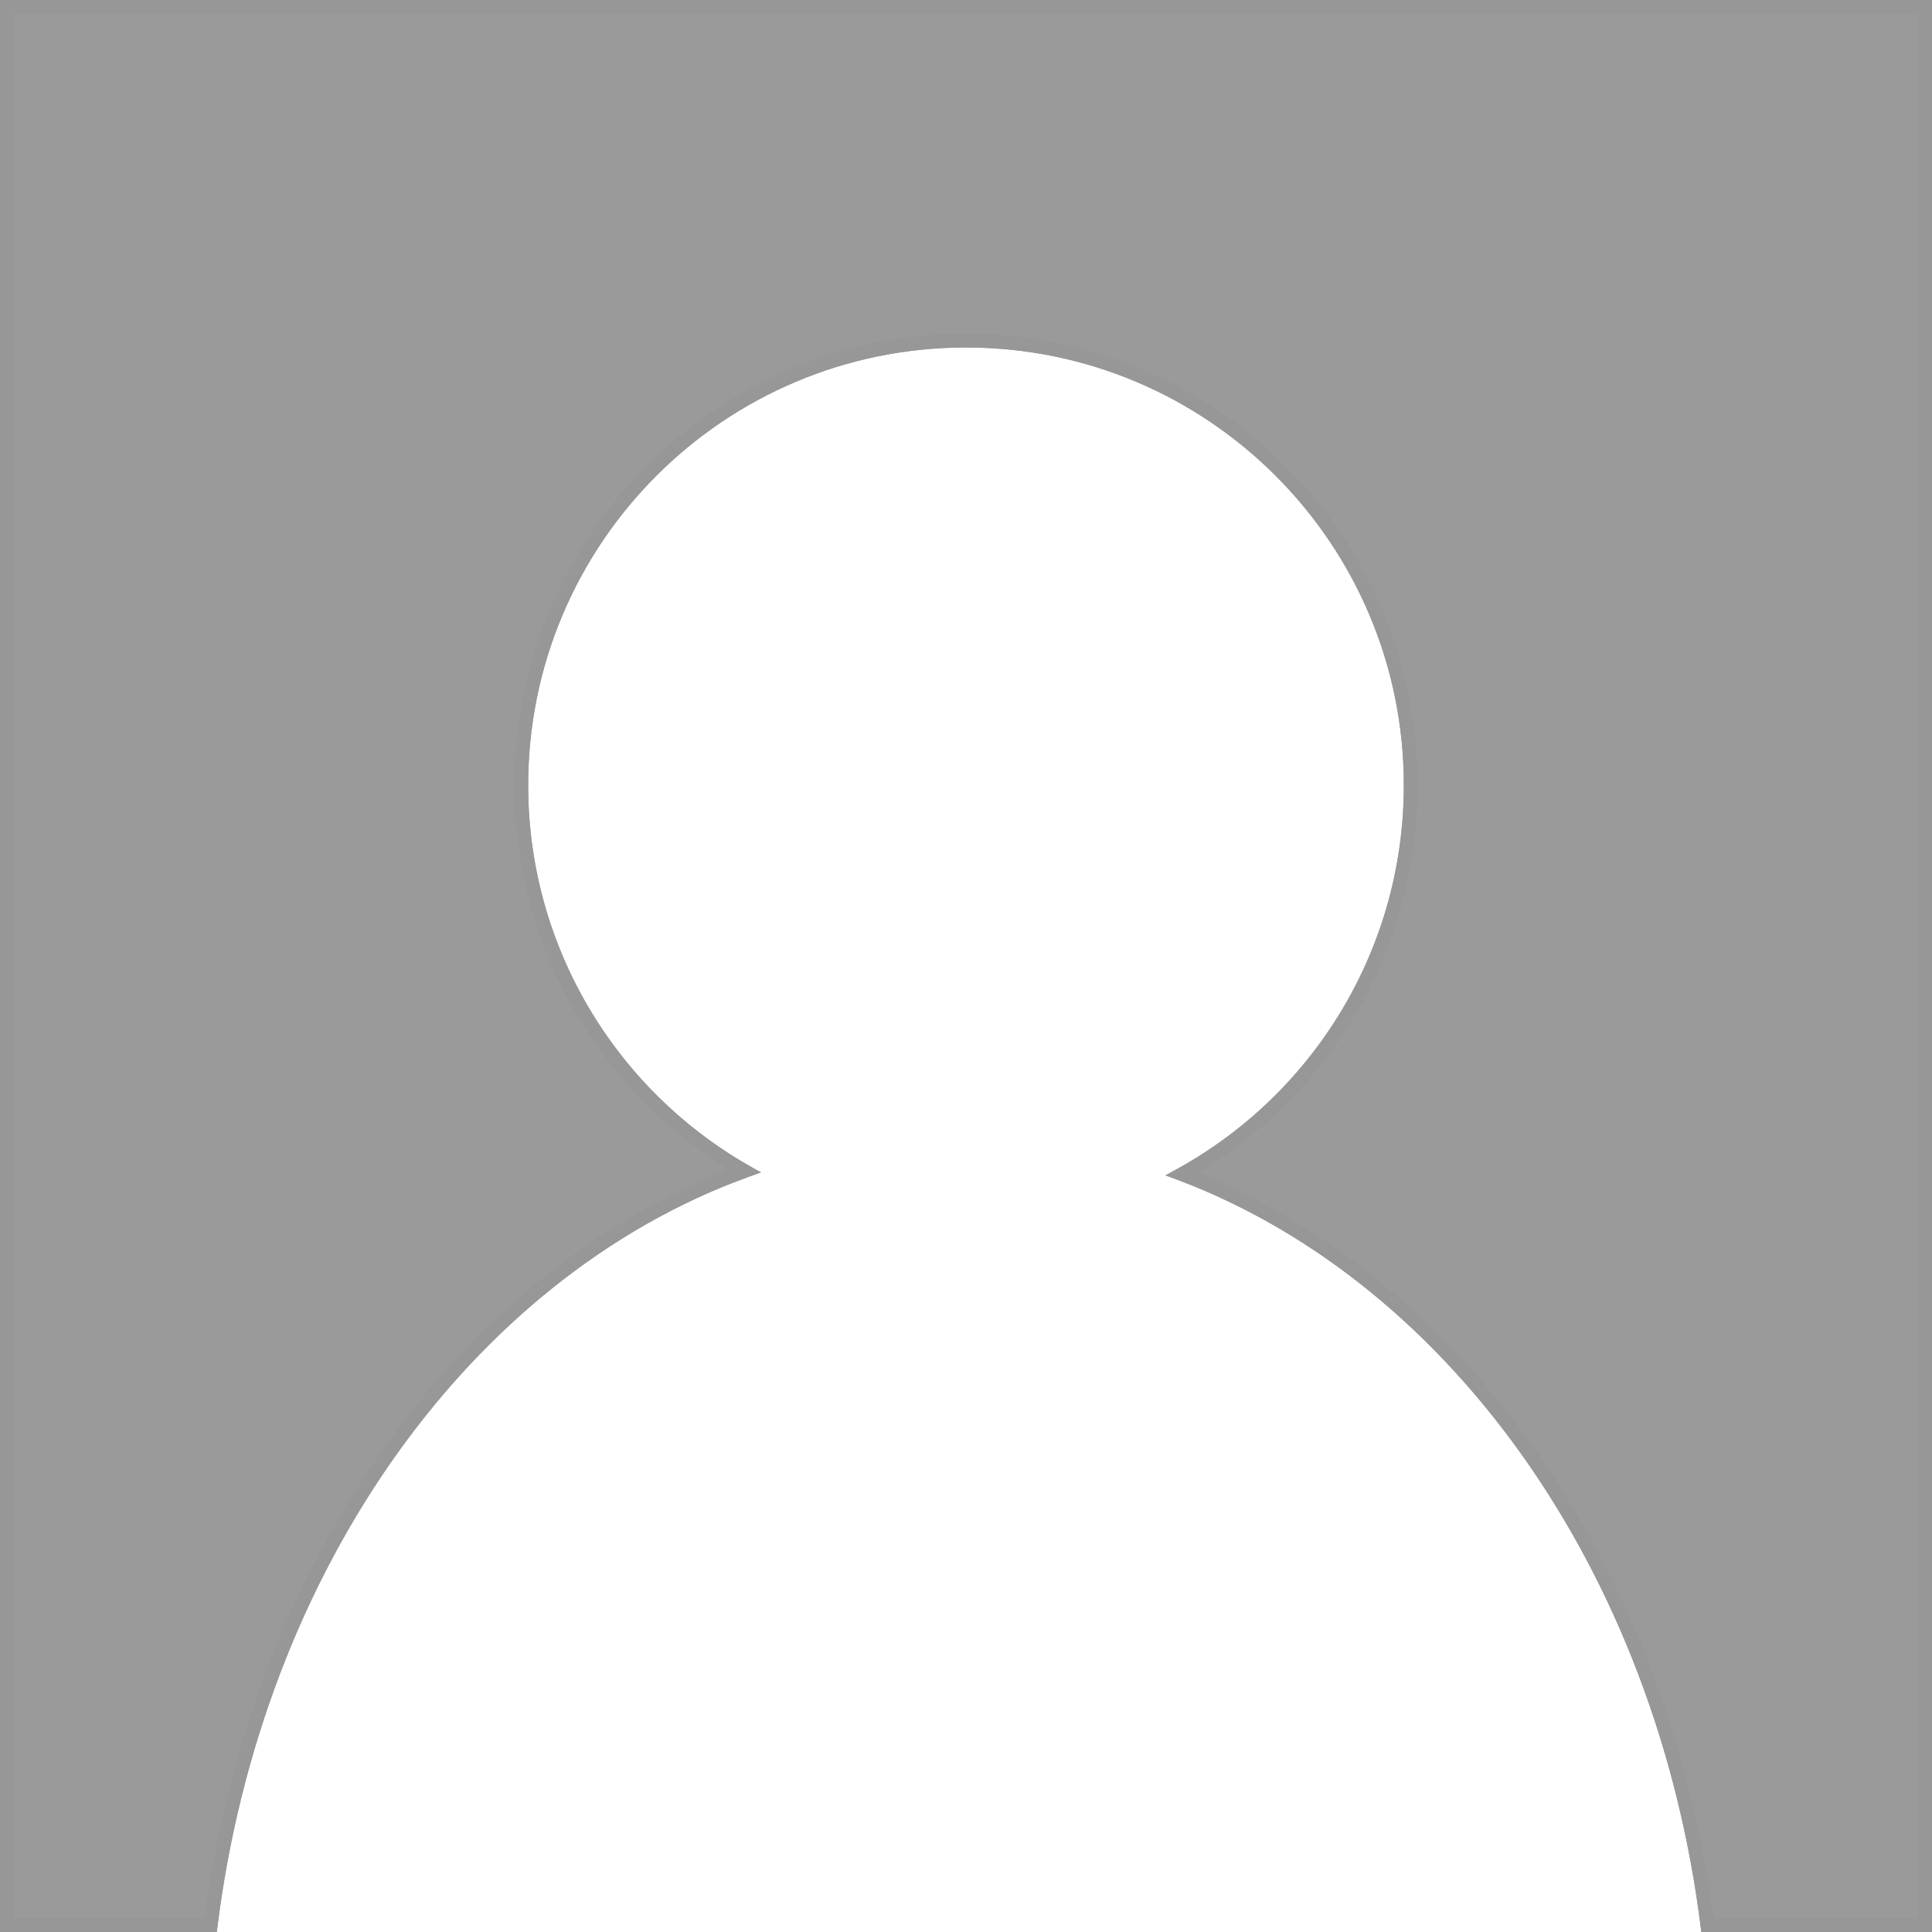 <?xml version="1.0" encoding="UTF-8"?>
<svg width="139px" height="139px" viewBox="0 0 139 139" version="1.1" xmlns="http://www.w3.org/2000/svg" xmlns:xlink="http://www.w3.org/1999/xlink">
  <!-- Generator: Sketch 43.1 (39012) - http://www.bohemiancoding.com/sketch -->
  <title>Person</title>
  <desc>Created with Sketch.</desc>
  <defs>
    <path d="M122.403,139 L139,139 L139,0 L0,0 L0,139 L15.597,139 C18.781,112.606 34.372,91.247 54.77,84.351 C44.795,79.064 38,68.576 38,56.5 C38,39.103 52.103,25 69.5,25 C86.897,25 101,39.103 101,56.5 C101,68.736 94.023,79.342 83.831,84.559 C103.934,91.668 119.251,112.866 122.403,139 Z" id="path-1"></path>
  </defs>
  <g id="Page-1" stroke="none" stroke-width="1" fill="none" fill-rule="evenodd">
    <g id="Person">
      <rect id="Rectangle" fill="#FFFFFF" fill-rule="evenodd" x="0" y="0" width="139" height="139"></rect>
      <g id="Combined-Shape">
        <use fill="#9A9A9A" fill-rule="evenodd" xlink:href="#path-1"></use>
        <path stroke="#979797" stroke-width="1" d="M122.845,138.5 C119.632,113.017 104.845,92.014 85.051,84.474 C95.099,78.88 101.5,68.26 101.5,56.5 C101.5,38.827 87.173,24.5 69.5,24.5 C51.827,24.5 37.5,38.827 37.5,56.5 C37.5,68.097 43.723,78.592 53.552,84.249 C33.469,91.583 18.403,112.743 15.155,138.5 L0.5,138.5 L0.5,0.5 L138.5,0.5 L138.5,138.5 L122.845,138.5 Z"></path>
      </g>
    </g>
  </g>
</svg>